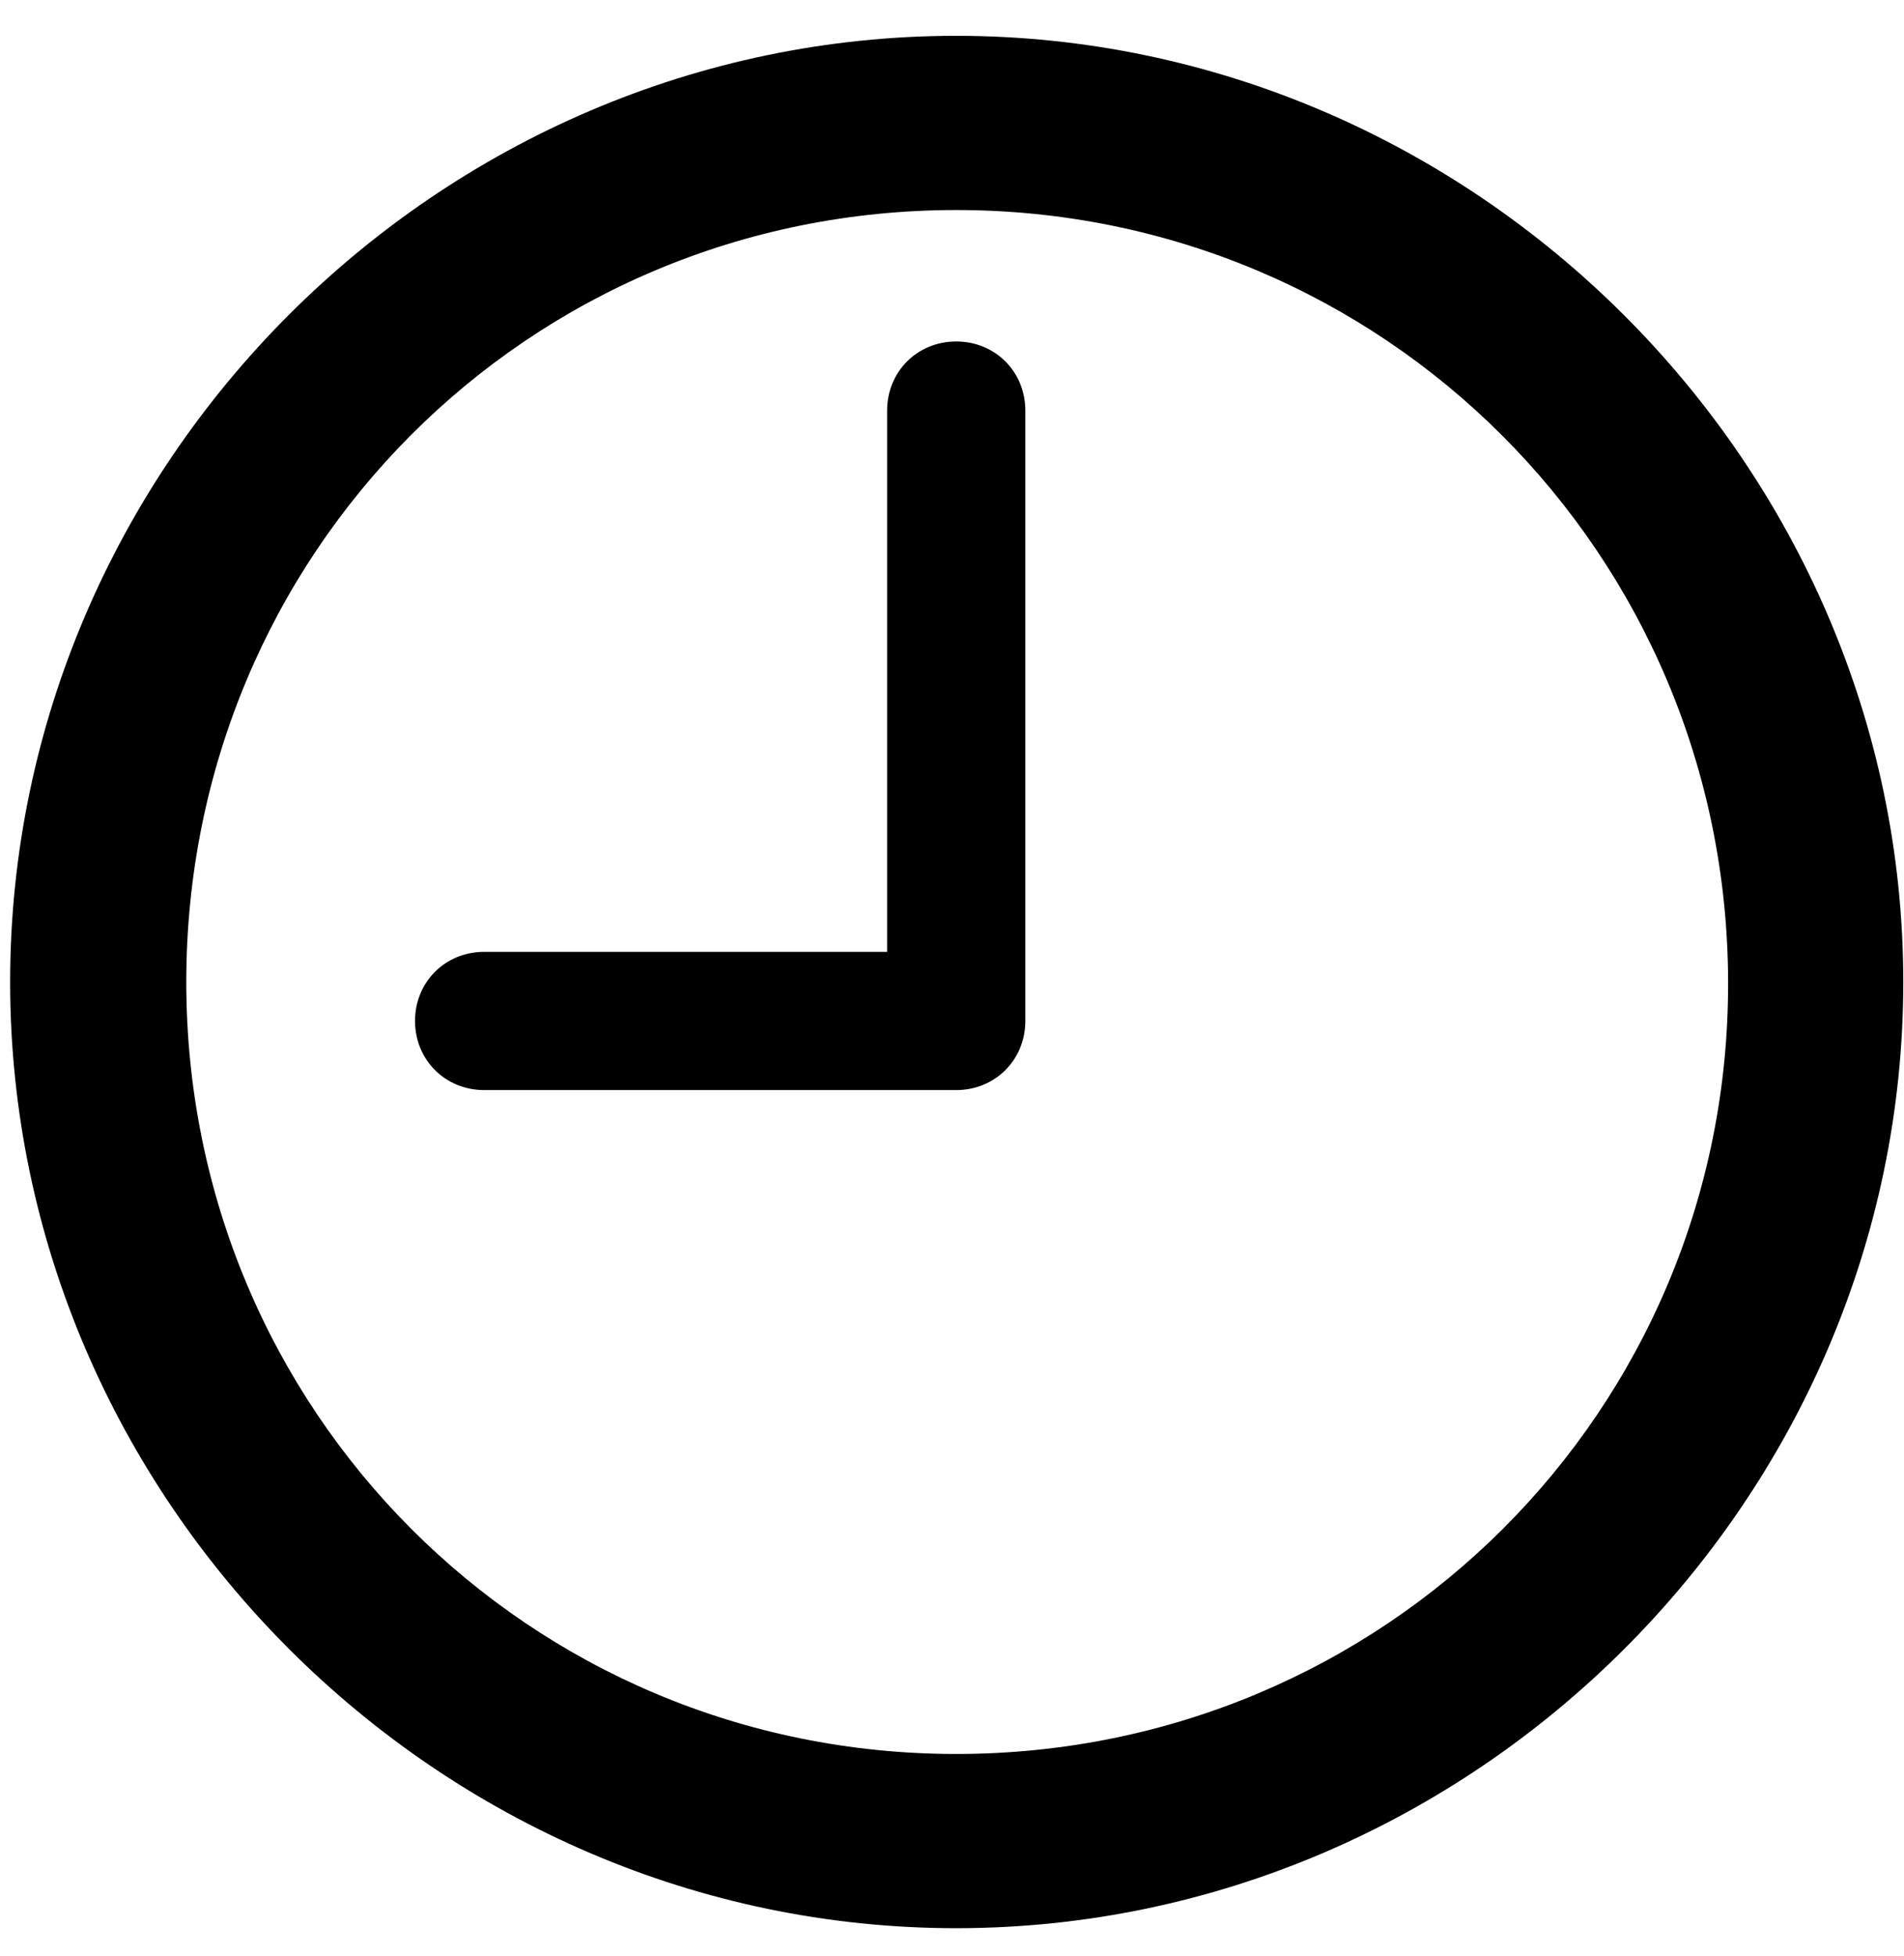 <svg width="37" height="38" viewBox="0 0 37 38" fill="none" xmlns="http://www.w3.org/2000/svg">
<path d="M18.582 37.466C28.645 37.466 36.986 29.144 36.986 19.081C36.986 9.018 28.626 0.696 18.582 0.696C8.519 0.696 0.197 9.018 0.197 19.081C0.197 29.144 8.538 37.466 18.582 37.466ZM18.582 34.081C10.278 34.081 3.62 27.404 3.62 19.081C3.62 10.758 10.259 4.081 18.582 4.081C26.886 4.081 33.563 10.758 33.582 19.081C33.601 27.404 26.905 34.081 18.582 34.081ZM9.408 21.181H18.582C19.339 21.181 19.925 20.594 19.925 19.838V7.978C19.925 7.221 19.339 6.635 18.582 6.635C17.826 6.635 17.239 7.221 17.239 7.978V18.495H9.408C8.652 18.495 8.065 19.081 8.065 19.838C8.065 20.594 8.652 21.181 9.408 21.181Z" fill="black"/>
</svg>
